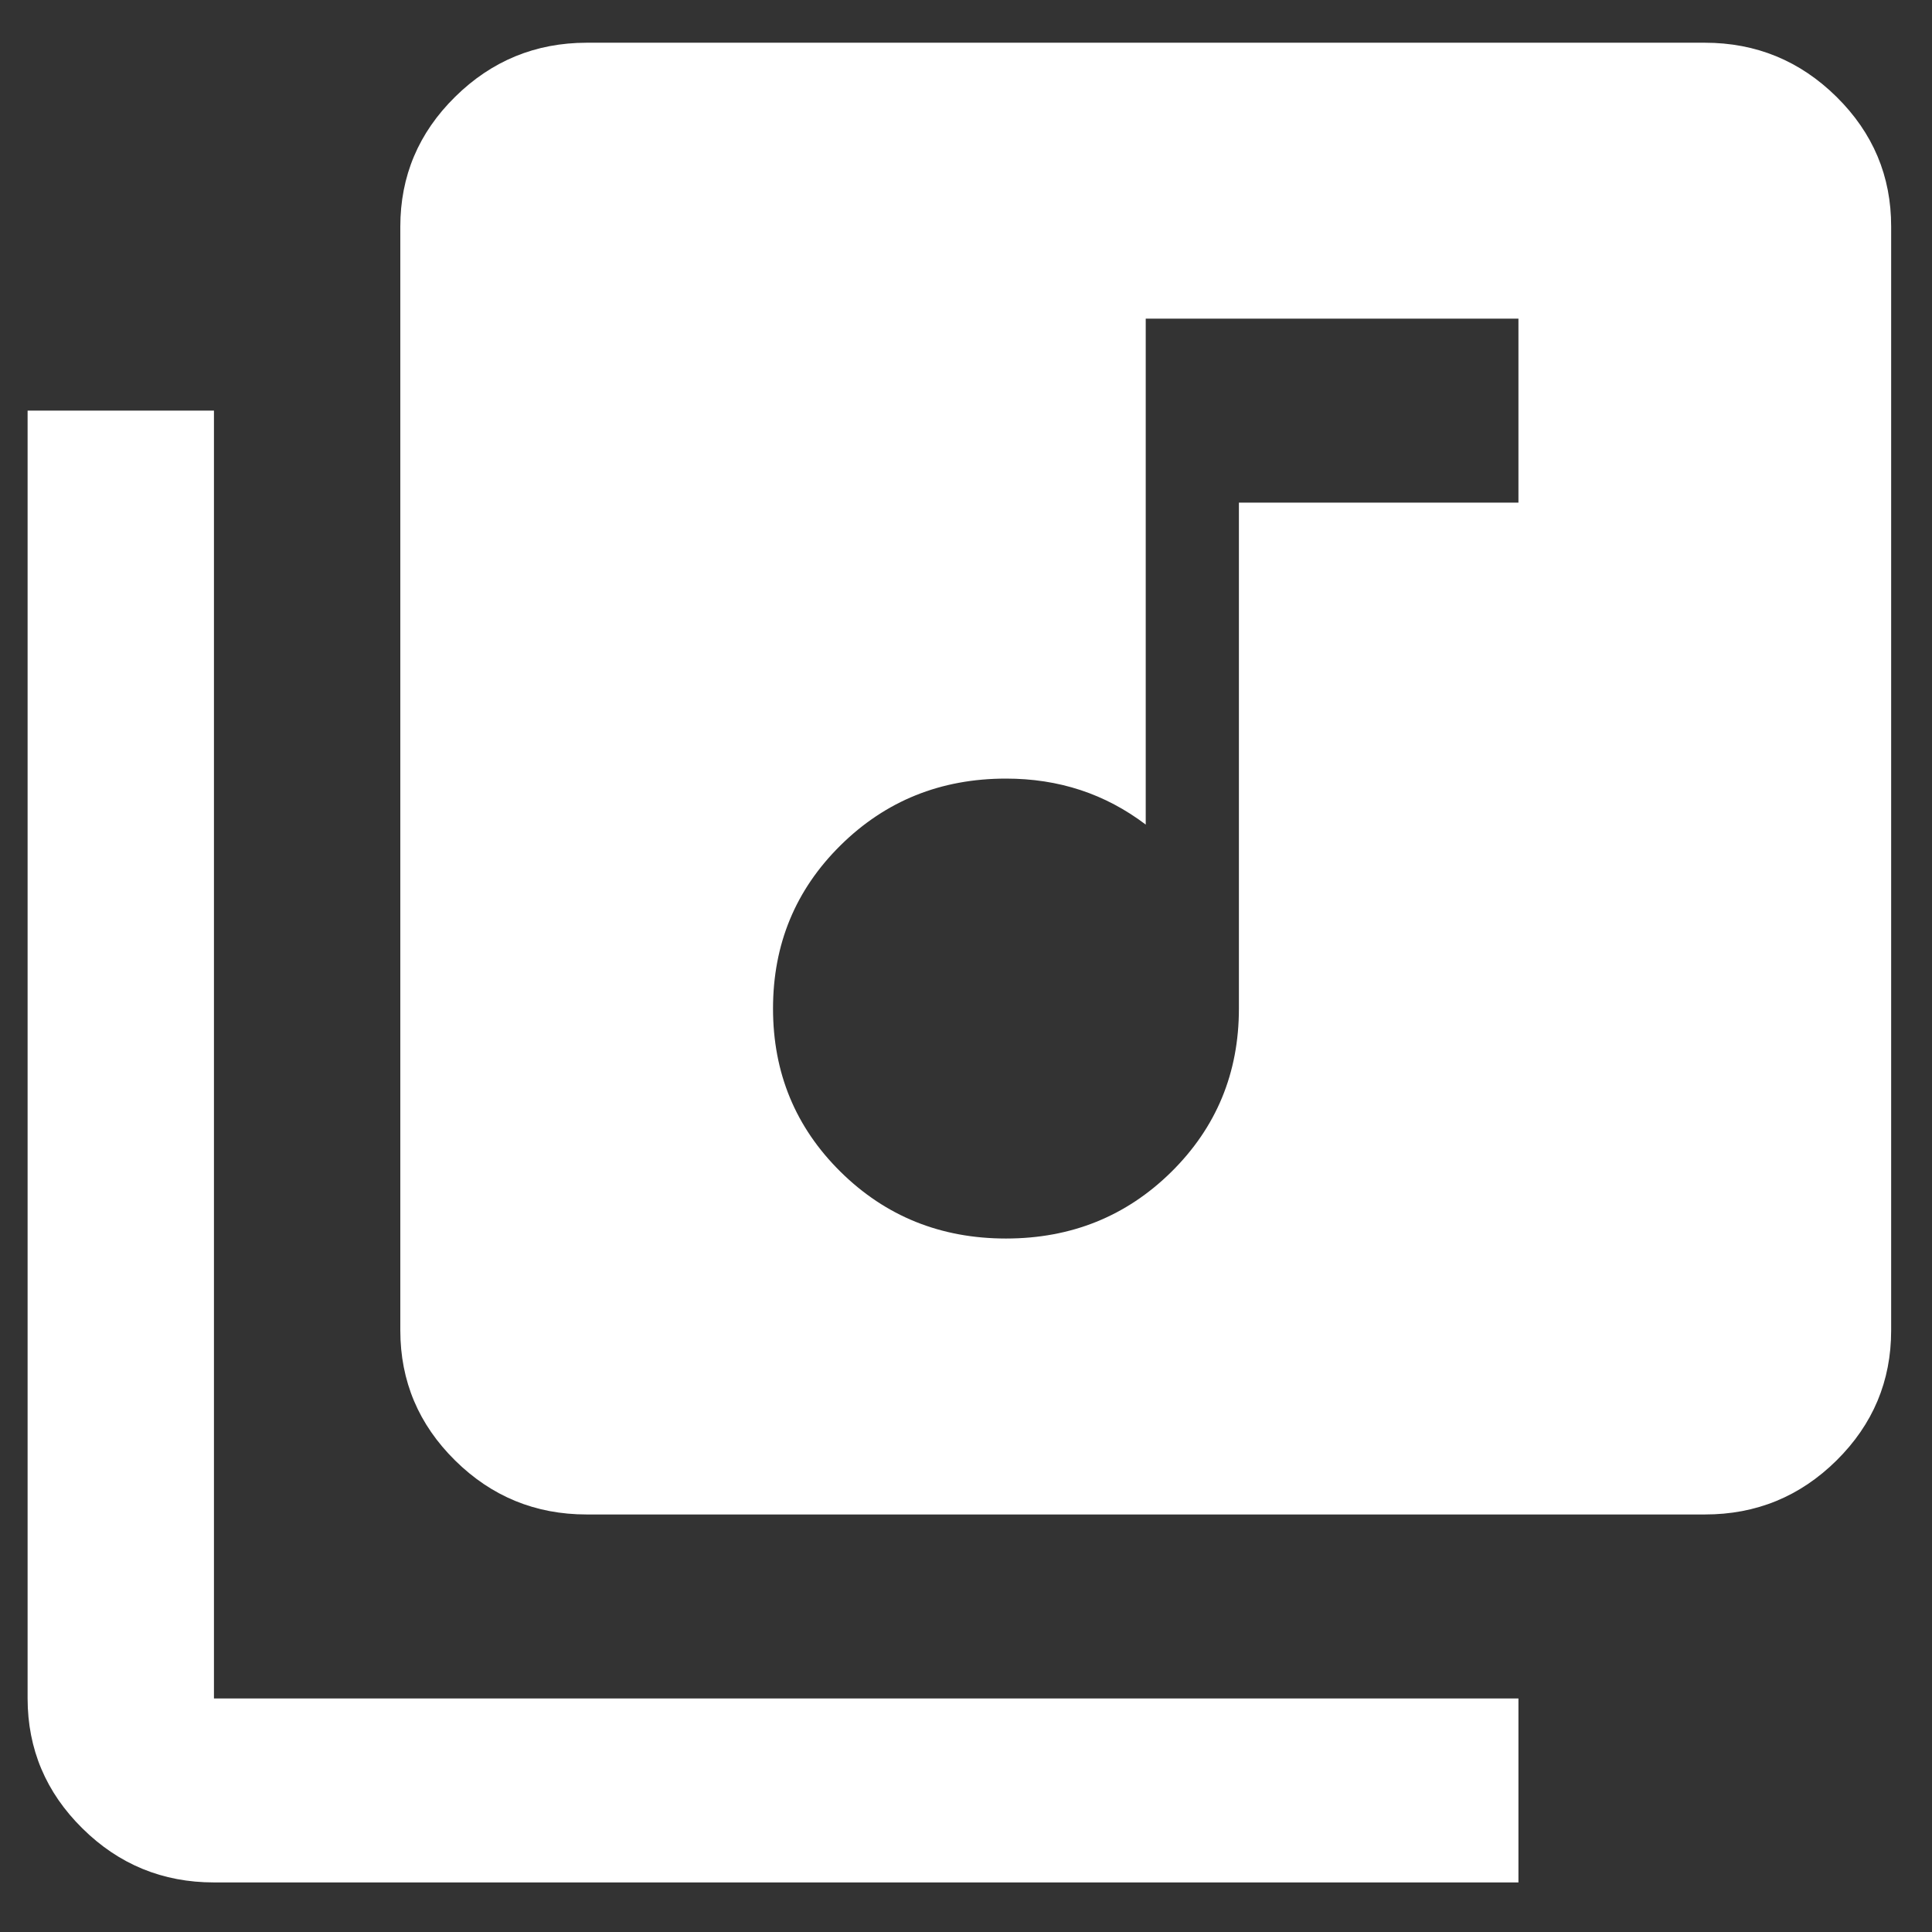 <svg width="35" height="35" viewBox="0 0 35 35" fill="none" xmlns="http://www.w3.org/2000/svg">
<rect x="0" y="0" width="35" height="35" fill="#333333" stroke="none"/>
<path d="M18.224 22.437C19.406 22.437 20.405 22.034 21.221 21.229C22.036 20.423 22.444 19.438 22.444 18.271V9.106H27.508V5.773H20.756V14.938C20.39 14.661 19.997 14.452 19.575 14.313C19.153 14.174 18.703 14.105 18.224 14.105C17.043 14.105 16.044 14.508 15.228 15.313C14.412 16.119 14.004 17.105 14.004 18.271C14.004 19.438 14.412 20.423 15.228 21.229C16.044 22.034 17.043 22.437 18.224 22.437ZM10.628 27.436C9.7 27.436 8.905 27.11 8.245 26.458C7.584 25.806 7.253 25.021 7.252 24.103V4.107C7.252 3.19 7.583 2.406 8.245 1.754C8.906 1.102 9.701 0.775 10.628 0.774H30.884C31.813 0.774 32.608 1.101 33.27 1.754C33.931 2.407 34.262 3.191 34.26 4.107V24.103C34.26 25.02 33.93 25.805 33.27 26.458C32.609 27.111 31.814 27.437 30.884 27.436H10.628ZM3.876 34.102C2.948 34.102 2.153 33.776 1.493 33.123C0.832 32.471 0.501 31.686 0.5 30.769V7.439H3.876V30.769H27.508V34.102H3.876Z" fill="white"/>
</svg>
